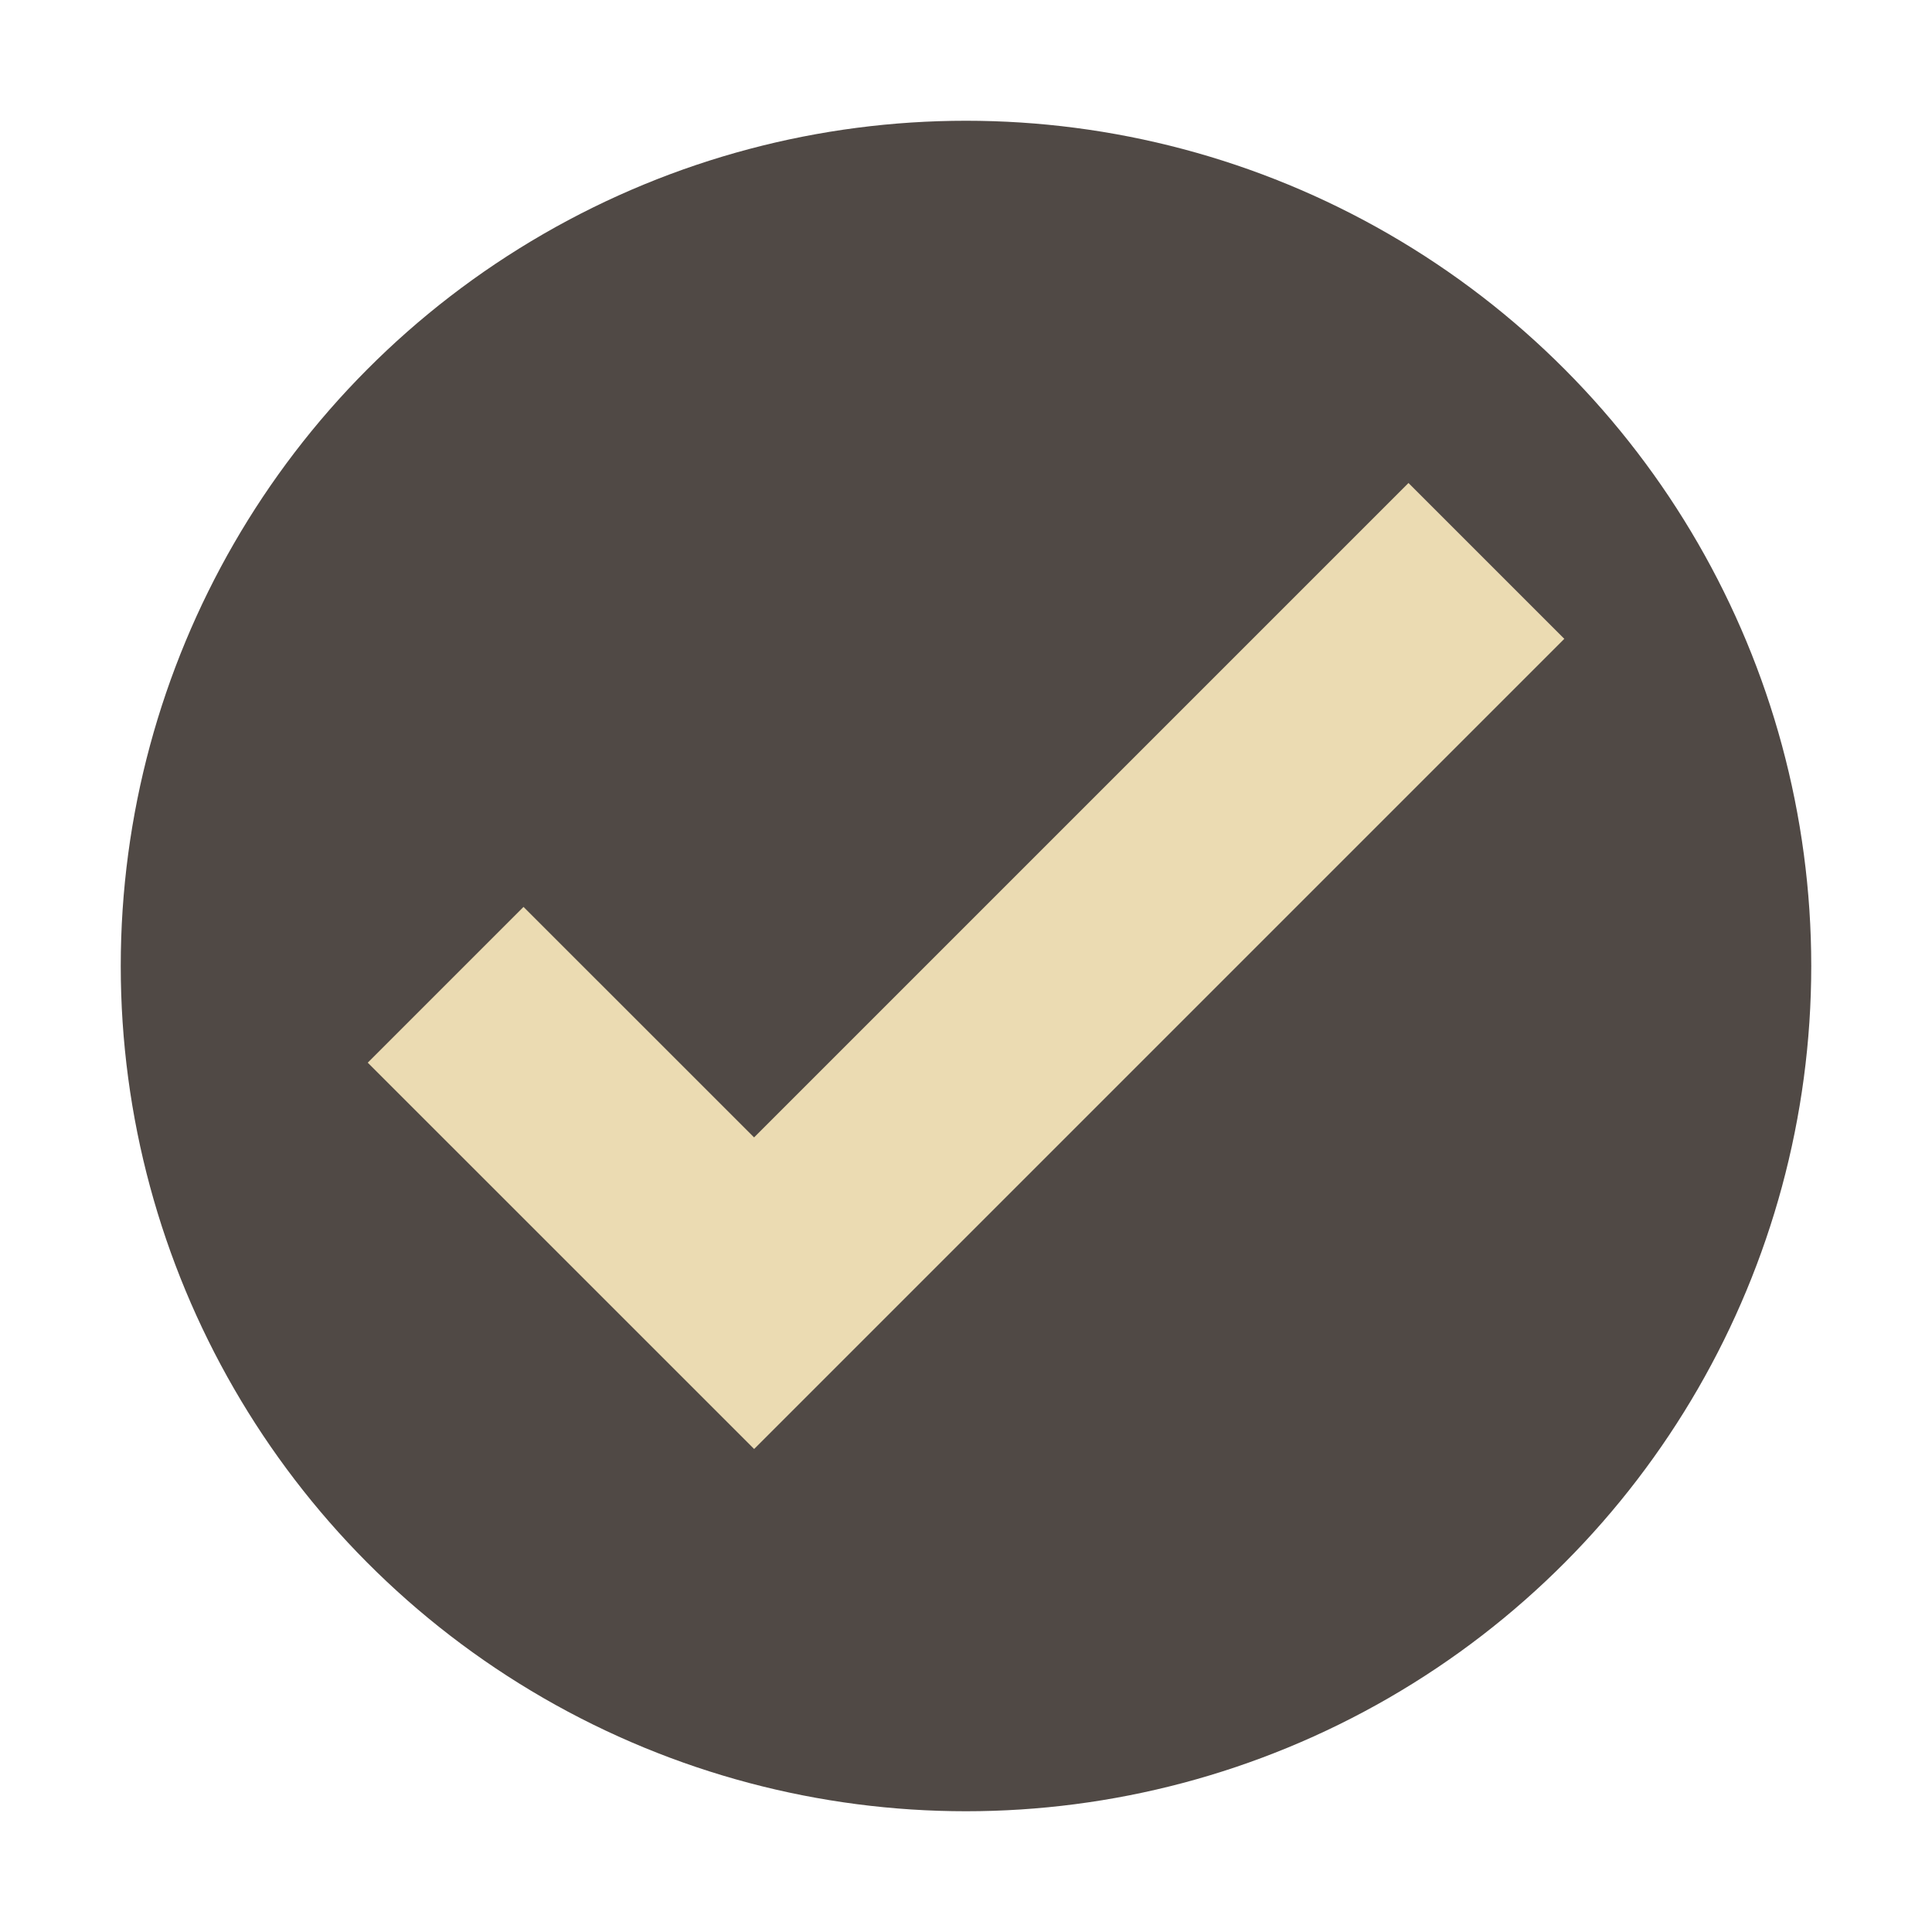 <svg width="32" height="32" version="1.1" xmlns="http://www.w3.org/2000/svg">
  <circle cx="16" cy="16" r="14" fill="#504945"/>
  <path d="m6.091 17.601 6.4 6.399 13.419-13.419-2.581-2.581-10.839 10.839-3.819-3.818-2.581 2.581z" fill="#ebdbb2"/>
</svg>
